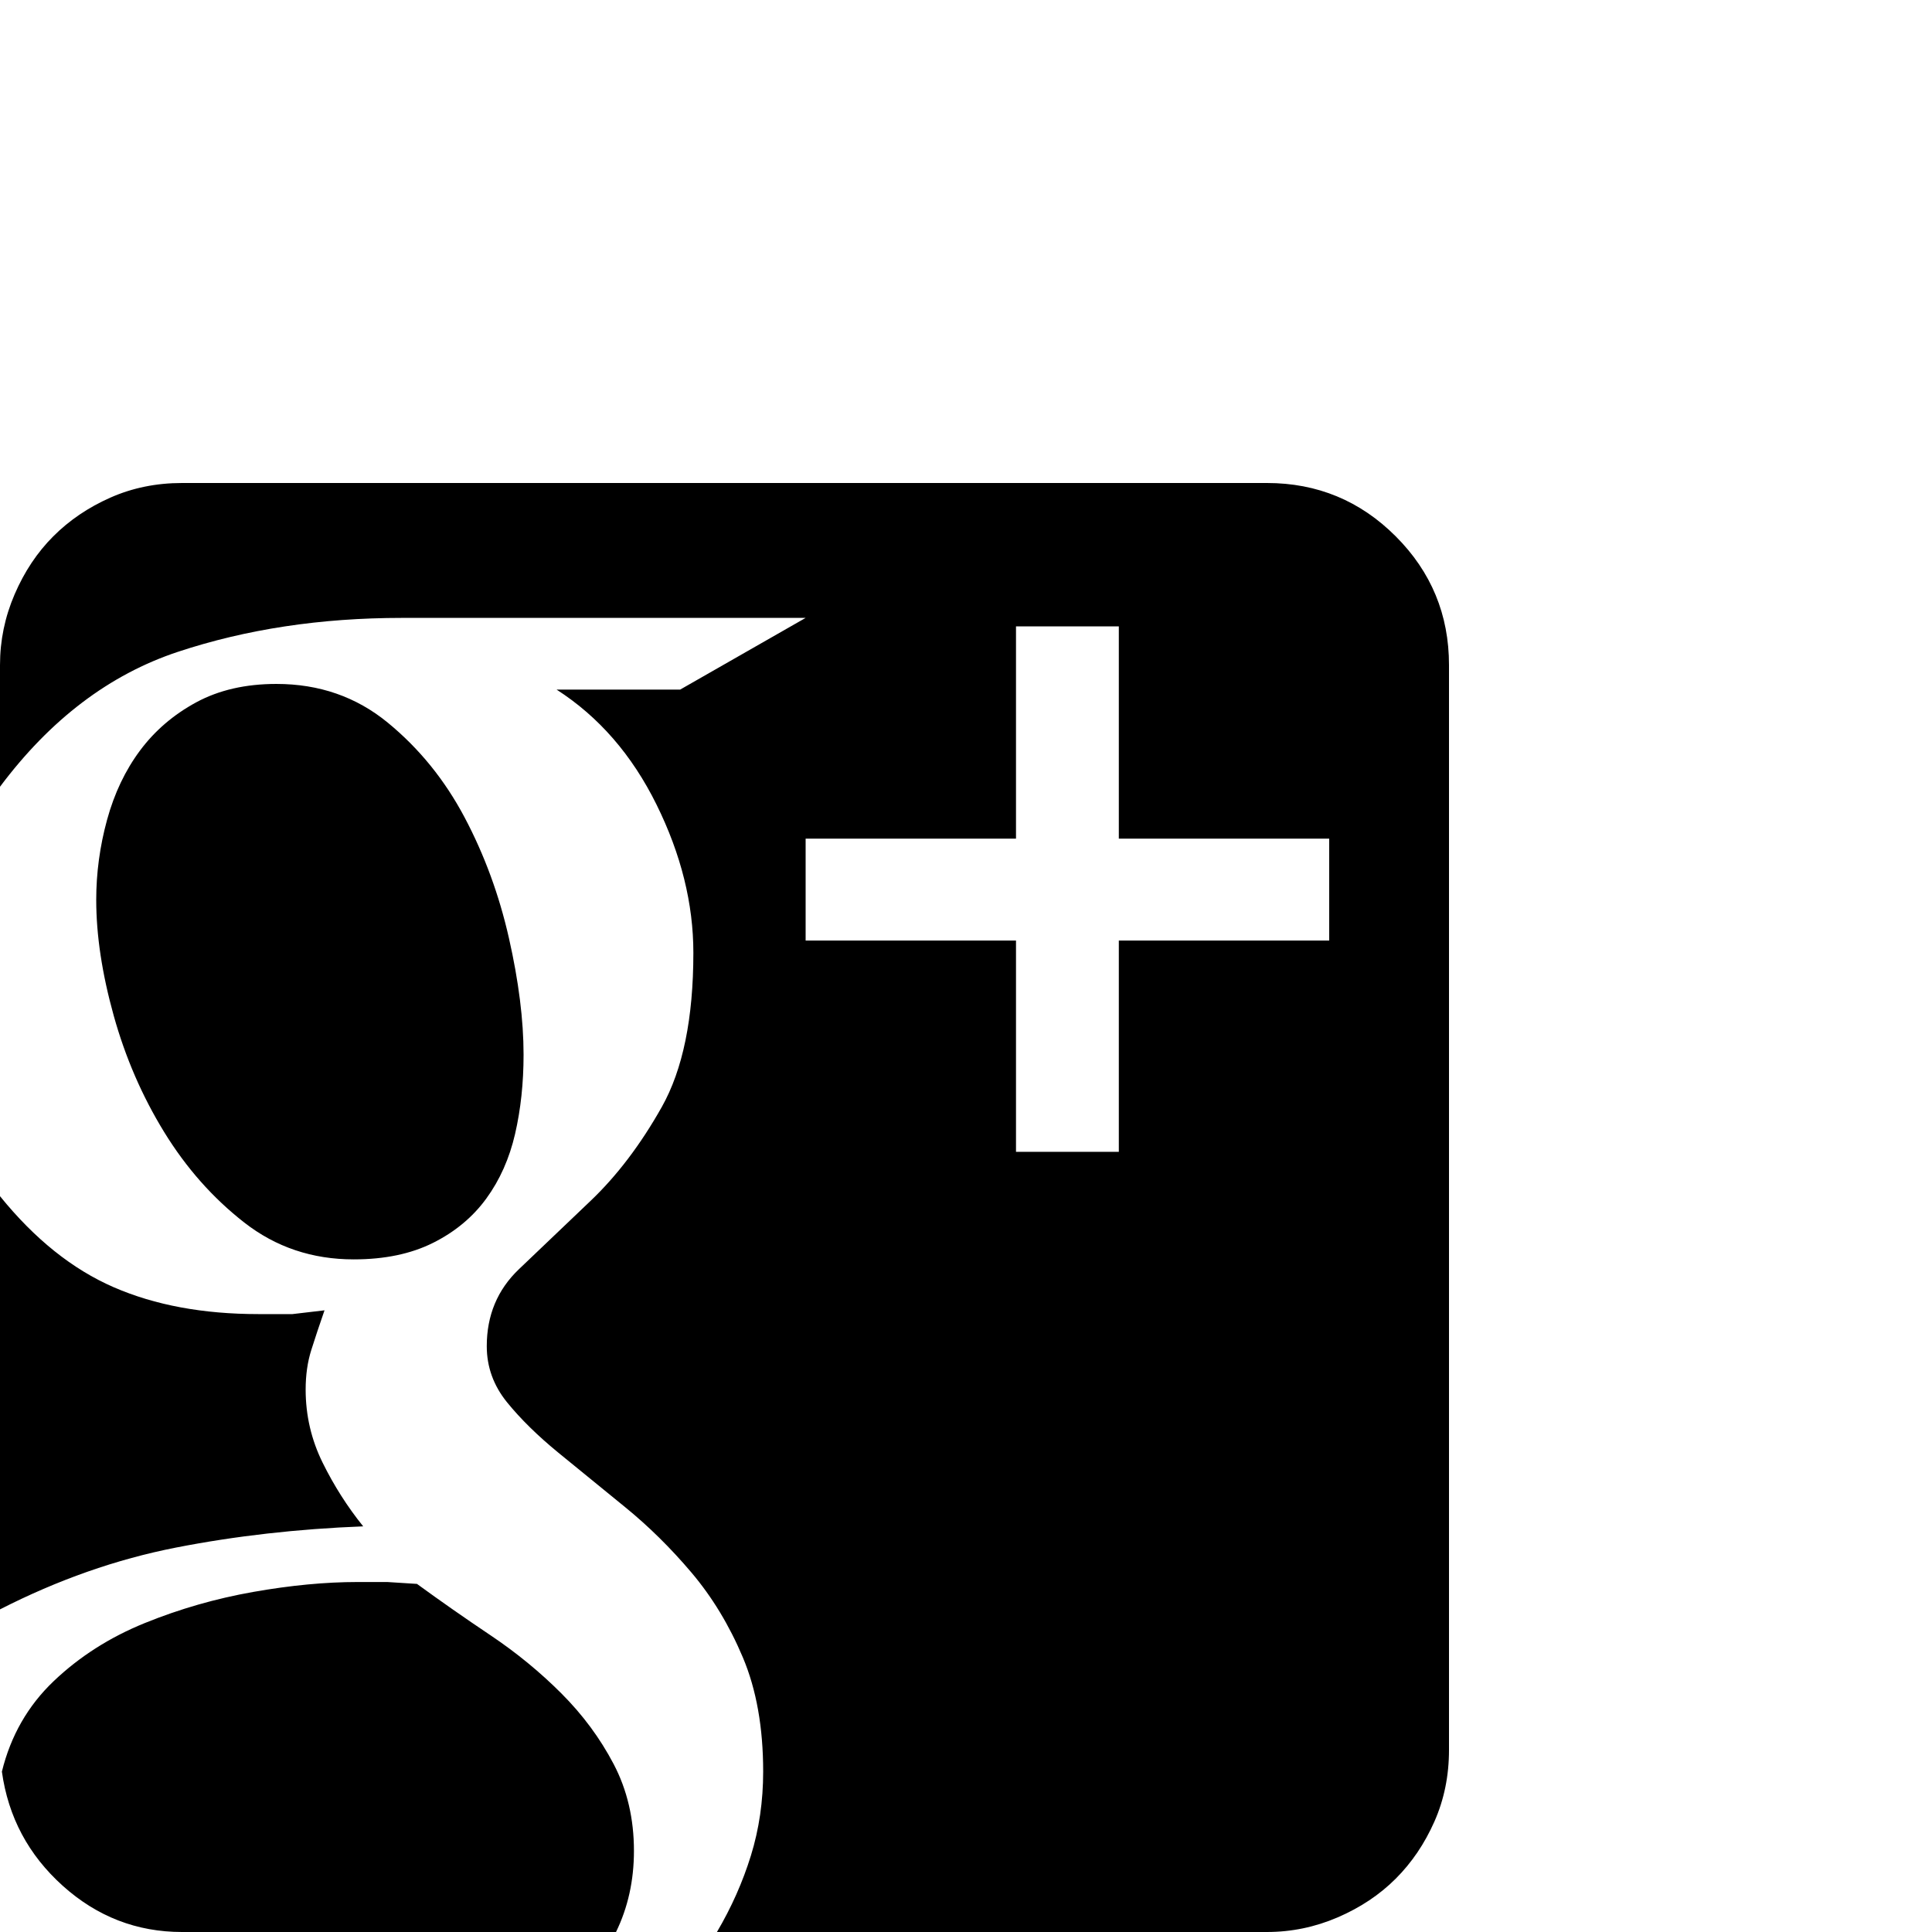<?xml version="1.0" standalone="no"?>
<!DOCTYPE svg PUBLIC "-//W3C//DTD SVG 1.1//EN" "http://www.w3.org/Graphics/SVG/1.1/DTD/svg11.dtd" >
<svg viewBox="0 -512 2048 2048">
  <g transform="matrix(1 0 0 -1 0 1536)">
   <path fill="currentColor"
d="M0 342v438q55 -68 120.5 -96.5t153.5 -28.5h36l34 4q-8 -23 -14 -42t-6 -42q0 -41 18 -77.5t43 -67.5q-104 -4 -198.5 -22.5t-186.5 -65.5zM0 1214v129q0 39 15.5 75t41 61.5t60.5 41t76 15.5h1150q80 0 136.5 -56.5t56.5 -136.5v-1150q0 -41 -15.5 -76t-41 -60.5
t-61.5 -41t-75 -15.5h-583q23 39 36 81t13 89q0 70 -21.5 121t-54.5 90t-70.5 69.5t-70.5 57.5t-54.5 53.5t-21.5 59.5q0 49 34 81.5t76 72.5t75.5 99.5t33.5 163.5q0 78 -39 157t-106 122h131l133 76h-428q-129 0 -237.5 -36t-188.5 -143zM2 170q14 57 55 96t96.5 61.5
t115 33t110.5 10.5h31.5l31.5 -2q37 -27 78 -54.5t75 -61.5t55.5 -75t21.5 -92q0 -47 -19 -86h-460q-72 0 -126.5 49t-64.5 121zM102 1094q0 43 11.5 85t35 73.5t59.5 51t85 19.5q68 0 118 -41t81.5 -100.5t47 -128t15.5 -123.5q0 -45 -9 -84t-30.5 -68.5t-56.5 -47
t-84 -17.5q-66 0 -116 39t-85 96t-53.5 123.5t-18.5 122.5zM854 1051h223v-224h109v224h223v108h-223v225h-109v-225h-223v-108z" />
  </g>

</svg>
